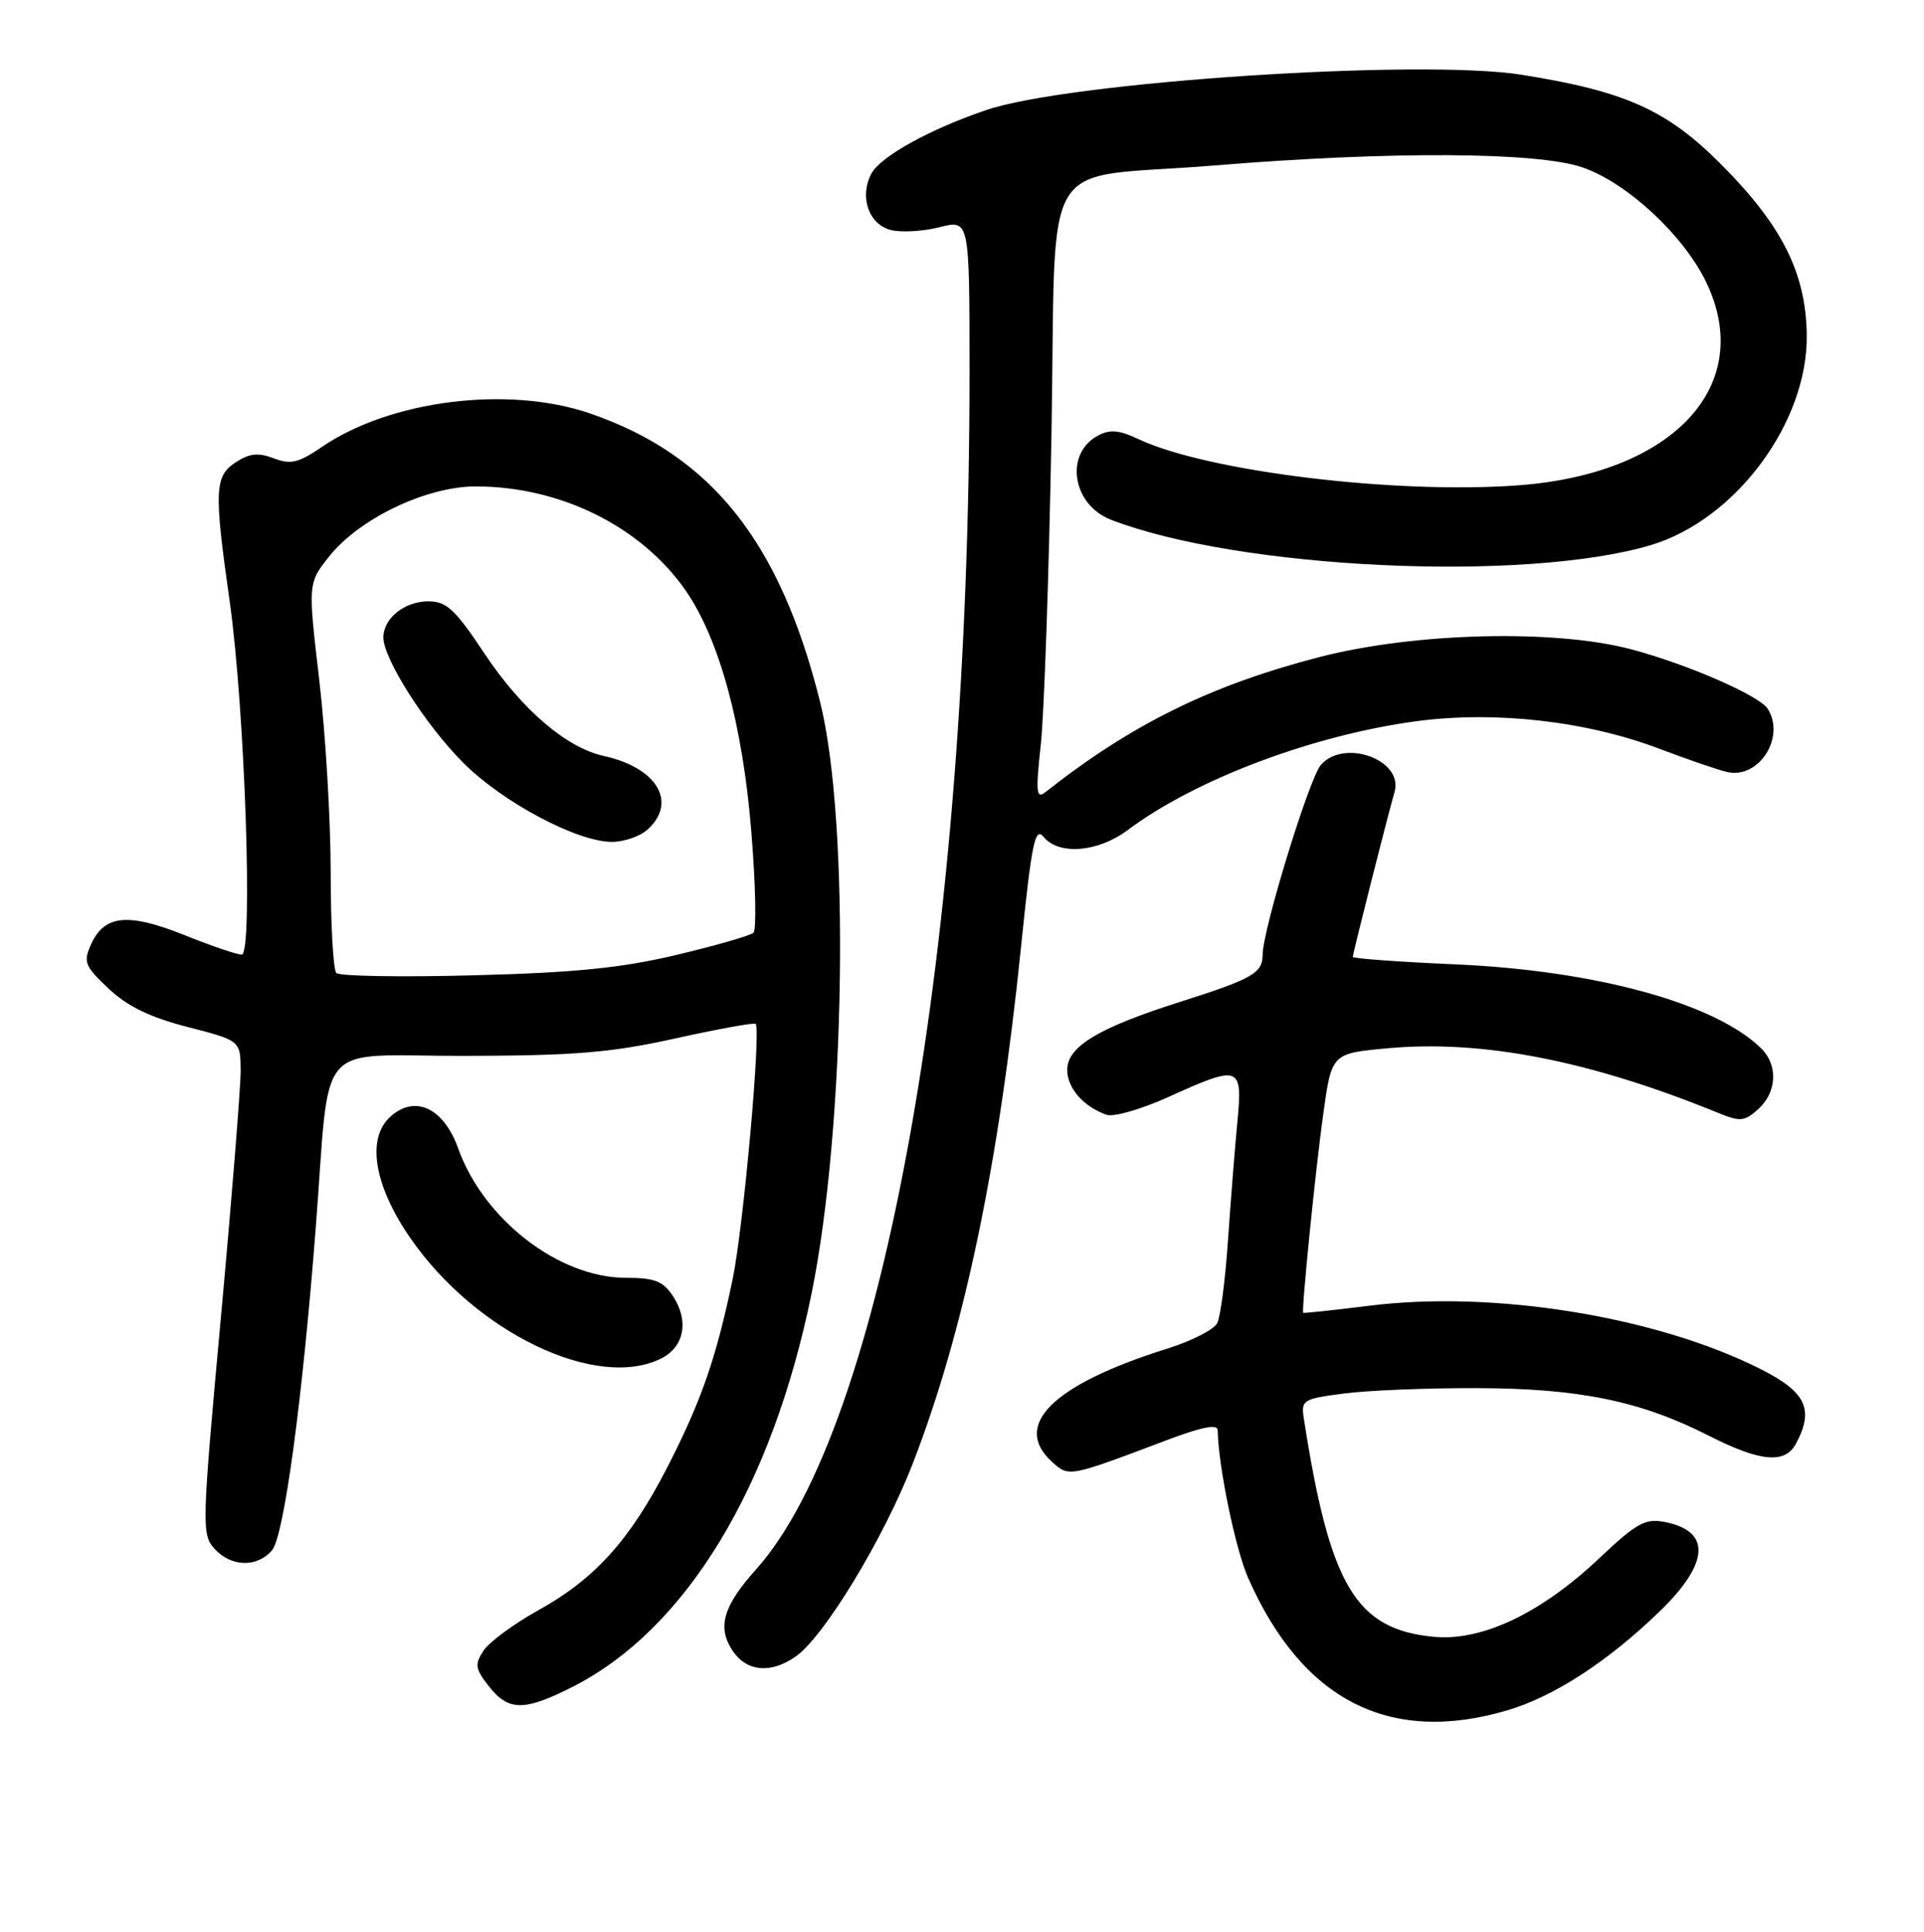 <?xml version="1.0" encoding="UTF-8" standalone="no"?>
<!DOCTYPE svg PUBLIC "-//W3C//DTD SVG 1.1//EN" "http://www.w3.org/Graphics/SVG/1.1/DTD/svg11.dtd" >
<svg xmlns="http://www.w3.org/2000/svg" xmlns:xlink="http://www.w3.org/1999/xlink" version="1.1" viewBox="0 0 256 257">
 <g >
 <path fill="currentColor"
d=" M 200.61 227.52 C 206.77 225.69 213.87 221.08 220.75 214.45 C 227.49 207.95 227.74 203.67 221.45 202.47 C 218.91 201.98 217.73 202.64 212.87 207.23 C 205.08 214.61 197.18 218.37 190.76 217.75 C 180.40 216.76 176.95 210.99 173.50 188.82 C 173.09 186.24 173.30 186.11 178.79 185.39 C 181.93 184.97 189.90 184.65 196.50 184.67 C 210.12 184.70 218.29 186.38 227.39 191.01 C 234.22 194.48 237.51 194.78 238.96 192.07 C 241.41 187.50 240.32 185.19 234.25 182.13 C 220.39 175.14 198.79 171.64 182.28 173.70 C 177.45 174.30 173.46 174.73 173.40 174.65 C 173.16 174.27 175.03 155.66 176.05 148.33 C 177.18 140.15 177.18 140.15 184.49 139.47 C 197.18 138.28 211.54 141.08 228.70 148.09 C 231.53 149.25 232.14 149.19 233.95 147.55 C 236.41 145.32 236.60 141.75 234.39 139.53 C 228.38 133.53 212.47 129.13 193.75 128.30 C 186.19 127.97 180.00 127.52 180.00 127.30 C 180.00 126.84 184.66 108.44 185.55 105.37 C 186.79 101.12 178.90 98.21 175.76 101.75 C 174.21 103.49 168.00 123.73 168.00 127.02 C 168.00 129.45 166.66 130.22 157.00 133.29 C 146.14 136.74 142.00 139.23 142.00 142.33 C 142.00 144.75 144.16 147.22 147.21 148.30 C 148.16 148.64 151.85 147.58 155.44 145.95 C 165.01 141.62 165.35 141.74 164.64 149.25 C 164.31 152.69 163.75 159.78 163.39 165.00 C 163.04 170.22 162.39 175.19 161.95 176.04 C 161.51 176.89 158.53 178.41 155.33 179.41 C 140.05 184.20 134.58 189.60 140.01 194.51 C 142.23 196.52 142.21 196.52 155.25 191.59 C 159.90 189.83 162.01 189.42 162.02 190.27 C 162.10 195.01 164.37 206.06 166.06 209.89 C 173.26 226.23 184.92 232.18 200.61 227.52 Z  M 76.17 224.42 C 91.27 216.76 102.72 197.93 107.99 172.05 C 112.51 149.85 113.10 109.32 109.12 93.39 C 103.79 72.04 94.63 60.55 78.51 55.00 C 67.63 51.26 51.95 53.22 42.81 59.47 C 39.72 61.58 38.67 61.83 36.42 60.97 C 34.35 60.18 33.18 60.31 31.37 61.50 C 28.54 63.35 28.46 65.22 30.56 80.00 C 32.58 94.22 33.69 127.00 32.16 127.00 C 31.53 127.00 28.09 125.83 24.51 124.39 C 17.06 121.41 13.91 121.71 12.14 125.58 C 11.05 127.99 11.24 128.49 14.45 131.52 C 16.96 133.88 19.96 135.34 24.98 136.63 C 32.00 138.44 32.00 138.44 32.02 142.47 C 32.02 144.69 30.84 159.45 29.39 175.28 C 26.86 202.91 26.82 204.14 28.53 206.03 C 30.74 208.47 34.20 208.57 36.19 206.25 C 37.78 204.38 40.21 186.55 42.00 163.50 C 44.01 137.67 41.57 140.50 61.79 140.47 C 76.48 140.44 81.27 140.05 89.85 138.15 C 95.54 136.89 100.35 136.02 100.54 136.21 C 101.29 136.95 98.92 163.23 97.49 170.14 C 95.30 180.68 93.29 186.45 88.77 195.24 C 83.79 204.92 79.15 210.05 71.61 214.23 C 68.37 216.03 65.10 218.44 64.34 219.59 C 63.13 221.43 63.22 222.00 65.05 224.34 C 67.67 227.66 69.73 227.68 76.17 224.42 Z  M 105.88 220.37 C 109.66 217.72 117.59 204.65 121.44 194.73 C 128.27 177.10 132.87 155.15 135.86 125.92 C 137.29 111.97 137.71 109.94 138.88 111.36 C 140.92 113.81 146.10 113.38 150.06 110.42 C 159.04 103.69 174.76 97.77 188.52 95.94 C 198.98 94.55 211.12 95.93 220.84 99.63 C 224.50 101.02 228.53 102.41 229.79 102.70 C 234.00 103.70 237.62 98.09 235.20 94.29 C 234.08 92.53 224.47 88.34 217.00 86.37 C 206.83 83.68 188.19 84.15 175.57 87.41 C 161.10 91.15 150.57 96.34 139.09 105.39 C 137.88 106.34 137.79 105.40 138.49 99.00 C 138.93 94.88 139.57 76.44 139.90 58.04 C 140.59 19.33 137.82 23.96 161.50 22.02 C 185.01 20.09 204.63 20.20 210.59 22.28 C 216.53 24.35 223.98 31.27 227.00 37.50 C 233.65 51.23 222.71 63.06 201.96 64.57 C 185.56 65.77 160.51 62.71 151.42 58.39 C 148.91 57.21 147.68 57.10 146.09 57.95 C 141.61 60.35 142.66 67.14 147.81 69.14 C 164.83 75.72 202.89 77.51 219.65 72.52 C 230.96 69.14 240.59 56.15 240.40 44.50 C 240.27 36.30 237.12 30.02 229.05 21.91 C 221.83 14.64 216.29 12.15 202.50 9.95 C 189.07 7.80 142.37 10.87 131.26 14.63 C 123.77 17.16 117.17 20.81 115.95 23.09 C 114.31 26.16 115.58 29.86 118.54 30.60 C 119.92 30.95 122.84 30.78 125.03 30.22 C 129.00 29.21 129.00 29.21 129.00 49.64 C 129.00 125.67 117.54 189.90 100.61 208.77 C 96.23 213.66 95.41 216.45 97.44 219.55 C 99.31 222.40 102.54 222.71 105.88 220.37 Z  M 88.00 180.71 C 91.05 179.17 91.70 175.72 89.55 172.44 C 88.23 170.43 87.13 170.00 83.23 169.99 C 74.36 169.97 64.35 162.24 60.97 152.80 C 59.04 147.38 55.21 145.59 51.93 148.57 C 48.74 151.45 49.76 157.69 54.56 164.65 C 63.26 177.28 79.41 185.04 88.00 180.71 Z  M 44.75 129.44 C 44.34 129.01 44.00 123.00 44.00 116.08 C 44.00 109.15 43.32 97.66 42.49 90.55 C 40.97 77.60 40.97 77.60 43.78 74.05 C 47.77 69.00 56.73 64.71 63.29 64.71 C 74.55 64.71 85.29 70.03 91.21 78.53 C 95.70 84.99 98.82 96.40 99.97 110.65 C 100.54 117.66 100.67 123.70 100.25 124.09 C 99.84 124.47 95.22 125.80 90.00 127.04 C 82.68 128.78 76.48 129.40 63.00 129.75 C 53.38 130.01 45.16 129.87 44.75 129.44 Z  M 86.17 110.35 C 90.16 106.73 87.42 102.13 80.36 100.58 C 75.35 99.48 69.41 94.38 64.46 86.94 C 60.55 81.05 59.41 80.00 56.99 80.00 C 53.81 80.00 51.00 82.27 51.01 84.82 C 51.03 87.68 56.65 96.50 61.67 101.51 C 66.90 106.74 76.80 112.00 81.42 112.00 C 83.03 112.00 85.17 111.26 86.17 110.35 Z "/>
</g>
</svg>